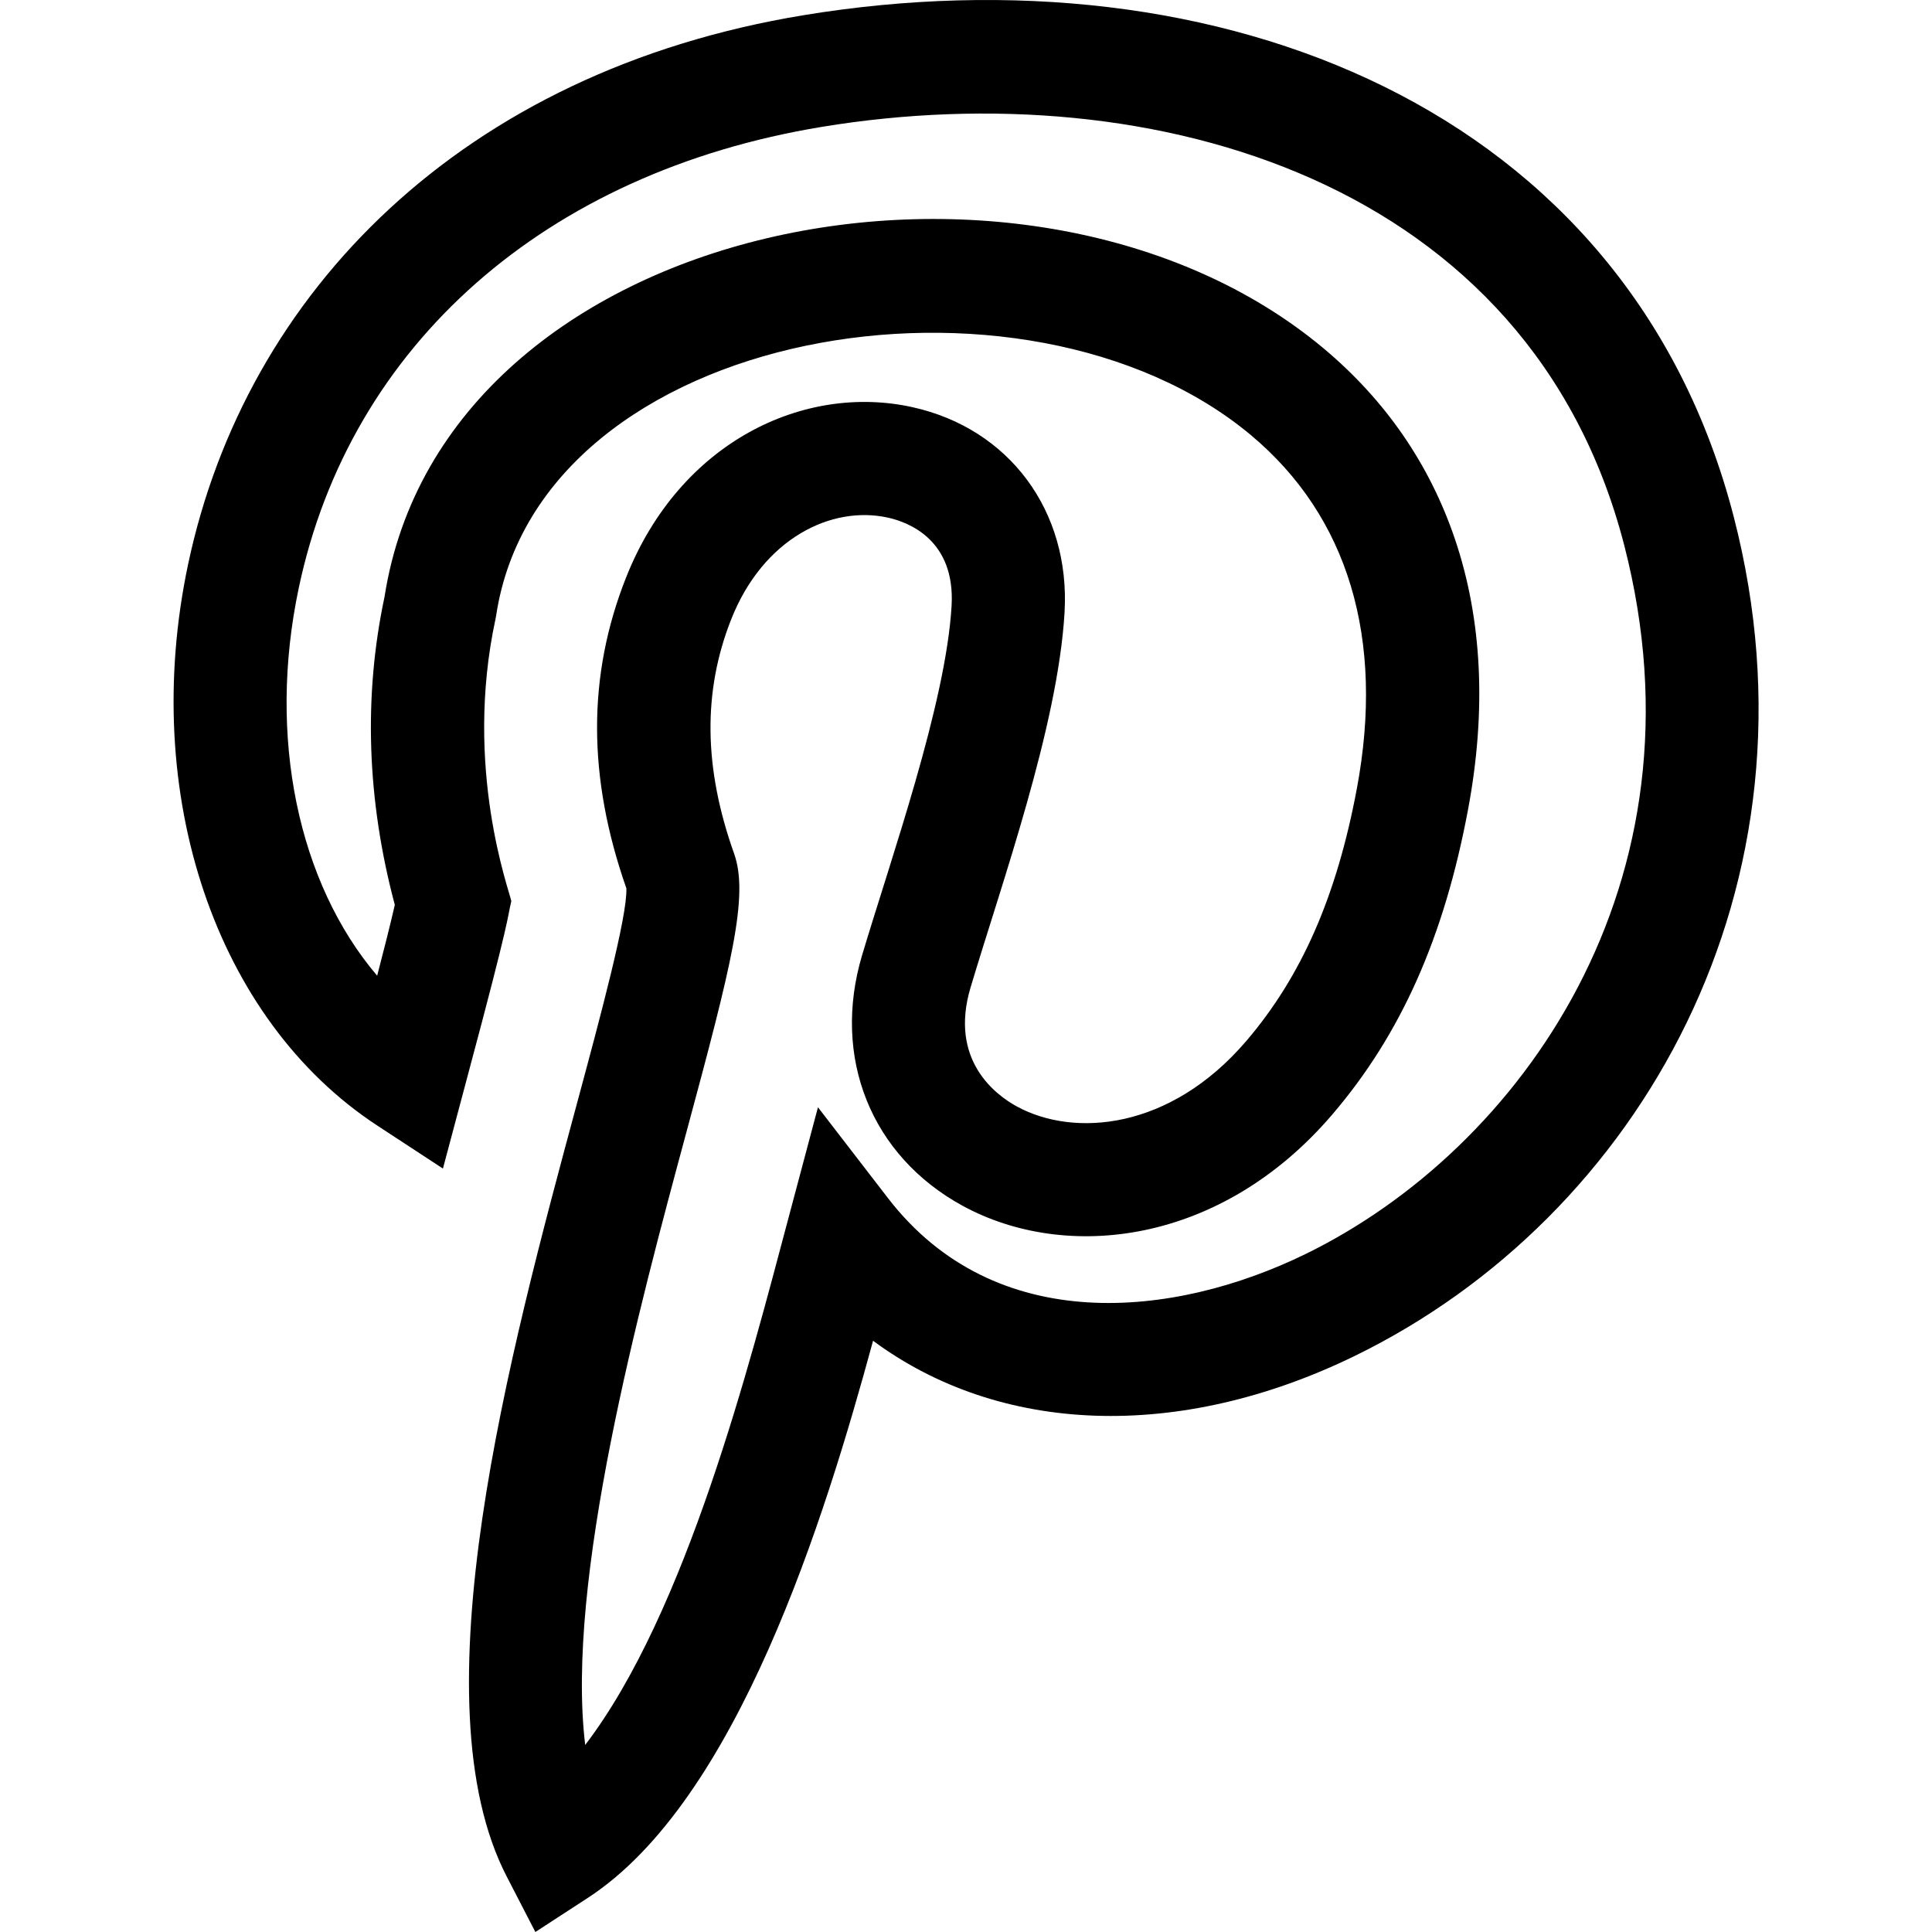 <?xml version="1.0" encoding="UTF-8" standalone="no"?>
<svg
   xmlns:dc="http://purl.org/dc/elements/1.1/"
   xmlns:cc="http://creativecommons.org/ns#"
   xmlns:rdf="http://www.w3.org/1999/02/22-rdf-syntax-ns#"
   xmlns:svg="http://www.w3.org/2000/svg"
   xmlns="http://www.w3.org/2000/svg"
   xmlns:sodipodi="http://sodipodi.sourceforge.net/DTD/sodipodi-0.dtd"
   xmlns:inkscape="http://www.inkscape.org/namespaces/inkscape"
   viewBox="-46 0 512 512"
   version="1.1"
   id="svg4"
   sodipodi:docname="pinterest.svg"
   inkscape:version="0.92.3 (2405546, 2018-03-11)">
  <defs
     id="defs8" />
  <sodipodi:namedview
     pagecolor="#ffffff"
     bordercolor="#666666"
     borderopacity="1"
     objecttolerance="10"
     gridtolerance="10"
     guidetolerance="10"
     inkscape:pageopacity="0"
     inkscape:pageshadow="2"
     inkscape:window-width="640"
     inkscape:window-height="480"
     id="namedview6"
     showgrid="false"
     inkscape:showpageshadow="false"
     inkscape:zoom="0.46093745"
     inkscape:cx="218.03389"
     inkscape:cy="256.00003"
     inkscape:window-x="0"
     inkscape:window-y="0"
     inkscape:window-maximized="0"
     inkscape:current-layer="svg4" />
  <path
     d="m54.023 298.312 17.359 11.367 6.566-24.645c11.621-43.32 10.391-41.406 11.555-46.215-.473-2.699-12.707-35.246-4.188-74.789l.168-.91c11.645-76.883 140.309-97.809 200.055-47.781 25.773 21.582 35.473 53.969 28.039 93.66-5.336 28.504-14.652 49.758-29.312 66.887-20.238 23.648-45.691 25.57-60.77 17.348-5.613-3.059-18.051-12.262-12.285-31.555 8.246-27.613 23.145-69.203 24.906-99.363 1.57-26.867-14.633-48.734-40.32-54.414-28.633-6.332-61.625 9.121-75.891 45.164-10.266 25.926-10.238 52.871.086 82.34.336 7.27-7.062 34.684-13.031 56.801-18.043 66.867-42.758 158.438-18.688 205.066l7.605 14.727 13.891-9.035c39.699-25.809 62.891-100.883 75.602-147.652 33.461 24.777 80.875 26.867 127.773 3.965 75.289-36.77 125.512-124.512 100.348-222.199-28.047-108.879-136.898-151.082-246.535-133.051-90.379 14.859-147.859 73.402-163.117 145.559-12.871 60.879 7.297 120.648 50.184 148.727zm-20.844-142.523c13.629-64.465 65.457-110.137 138.641-122.172 87.891-14.453 187.727 14.246 212.633 110.941 23.035 89.422-27.637 160.02-84.469 187.773-34.863 17.023-82.242 22.07-110.668-14.824l-18.547-24.07-7.82 29.359c-10.328 38.734-27.031 104.492-53.863 139.637-5.27-43.473 14.32-116.078 26.824-162.41 11.938-44.23 16.621-62.625 12.629-73.828-8.074-22.66-8.32-42.969-.754-62.094 8.477-21.41 26.555-30.234 41.535-26.922 5.41 1.199 17.883 5.871 16.859 23.387-1.516 25.91-15.984 66.688-23.703 92.531-8.105 27.129 2.359 53.219 26.664 66.469 27.312 14.887 68.316 10.391 97.906-24.18 18.219-21.289 29.66-46.984 36.004-80.867 4.906-26.195 3.742-50.281-3.457-71.598-6.695-19.828-18.406-36.844-34.805-50.578-77.383-64.793-233.137-35.035-248.883 65.82-5.605 26.367-4.688 53.812 2.723 81.641-1.191 5.219-2.883 11.902-4.676 18.773-20.871-24.543-29.16-63.109-20.773-102.789zm0 0"
     id="path2" />
</svg>
